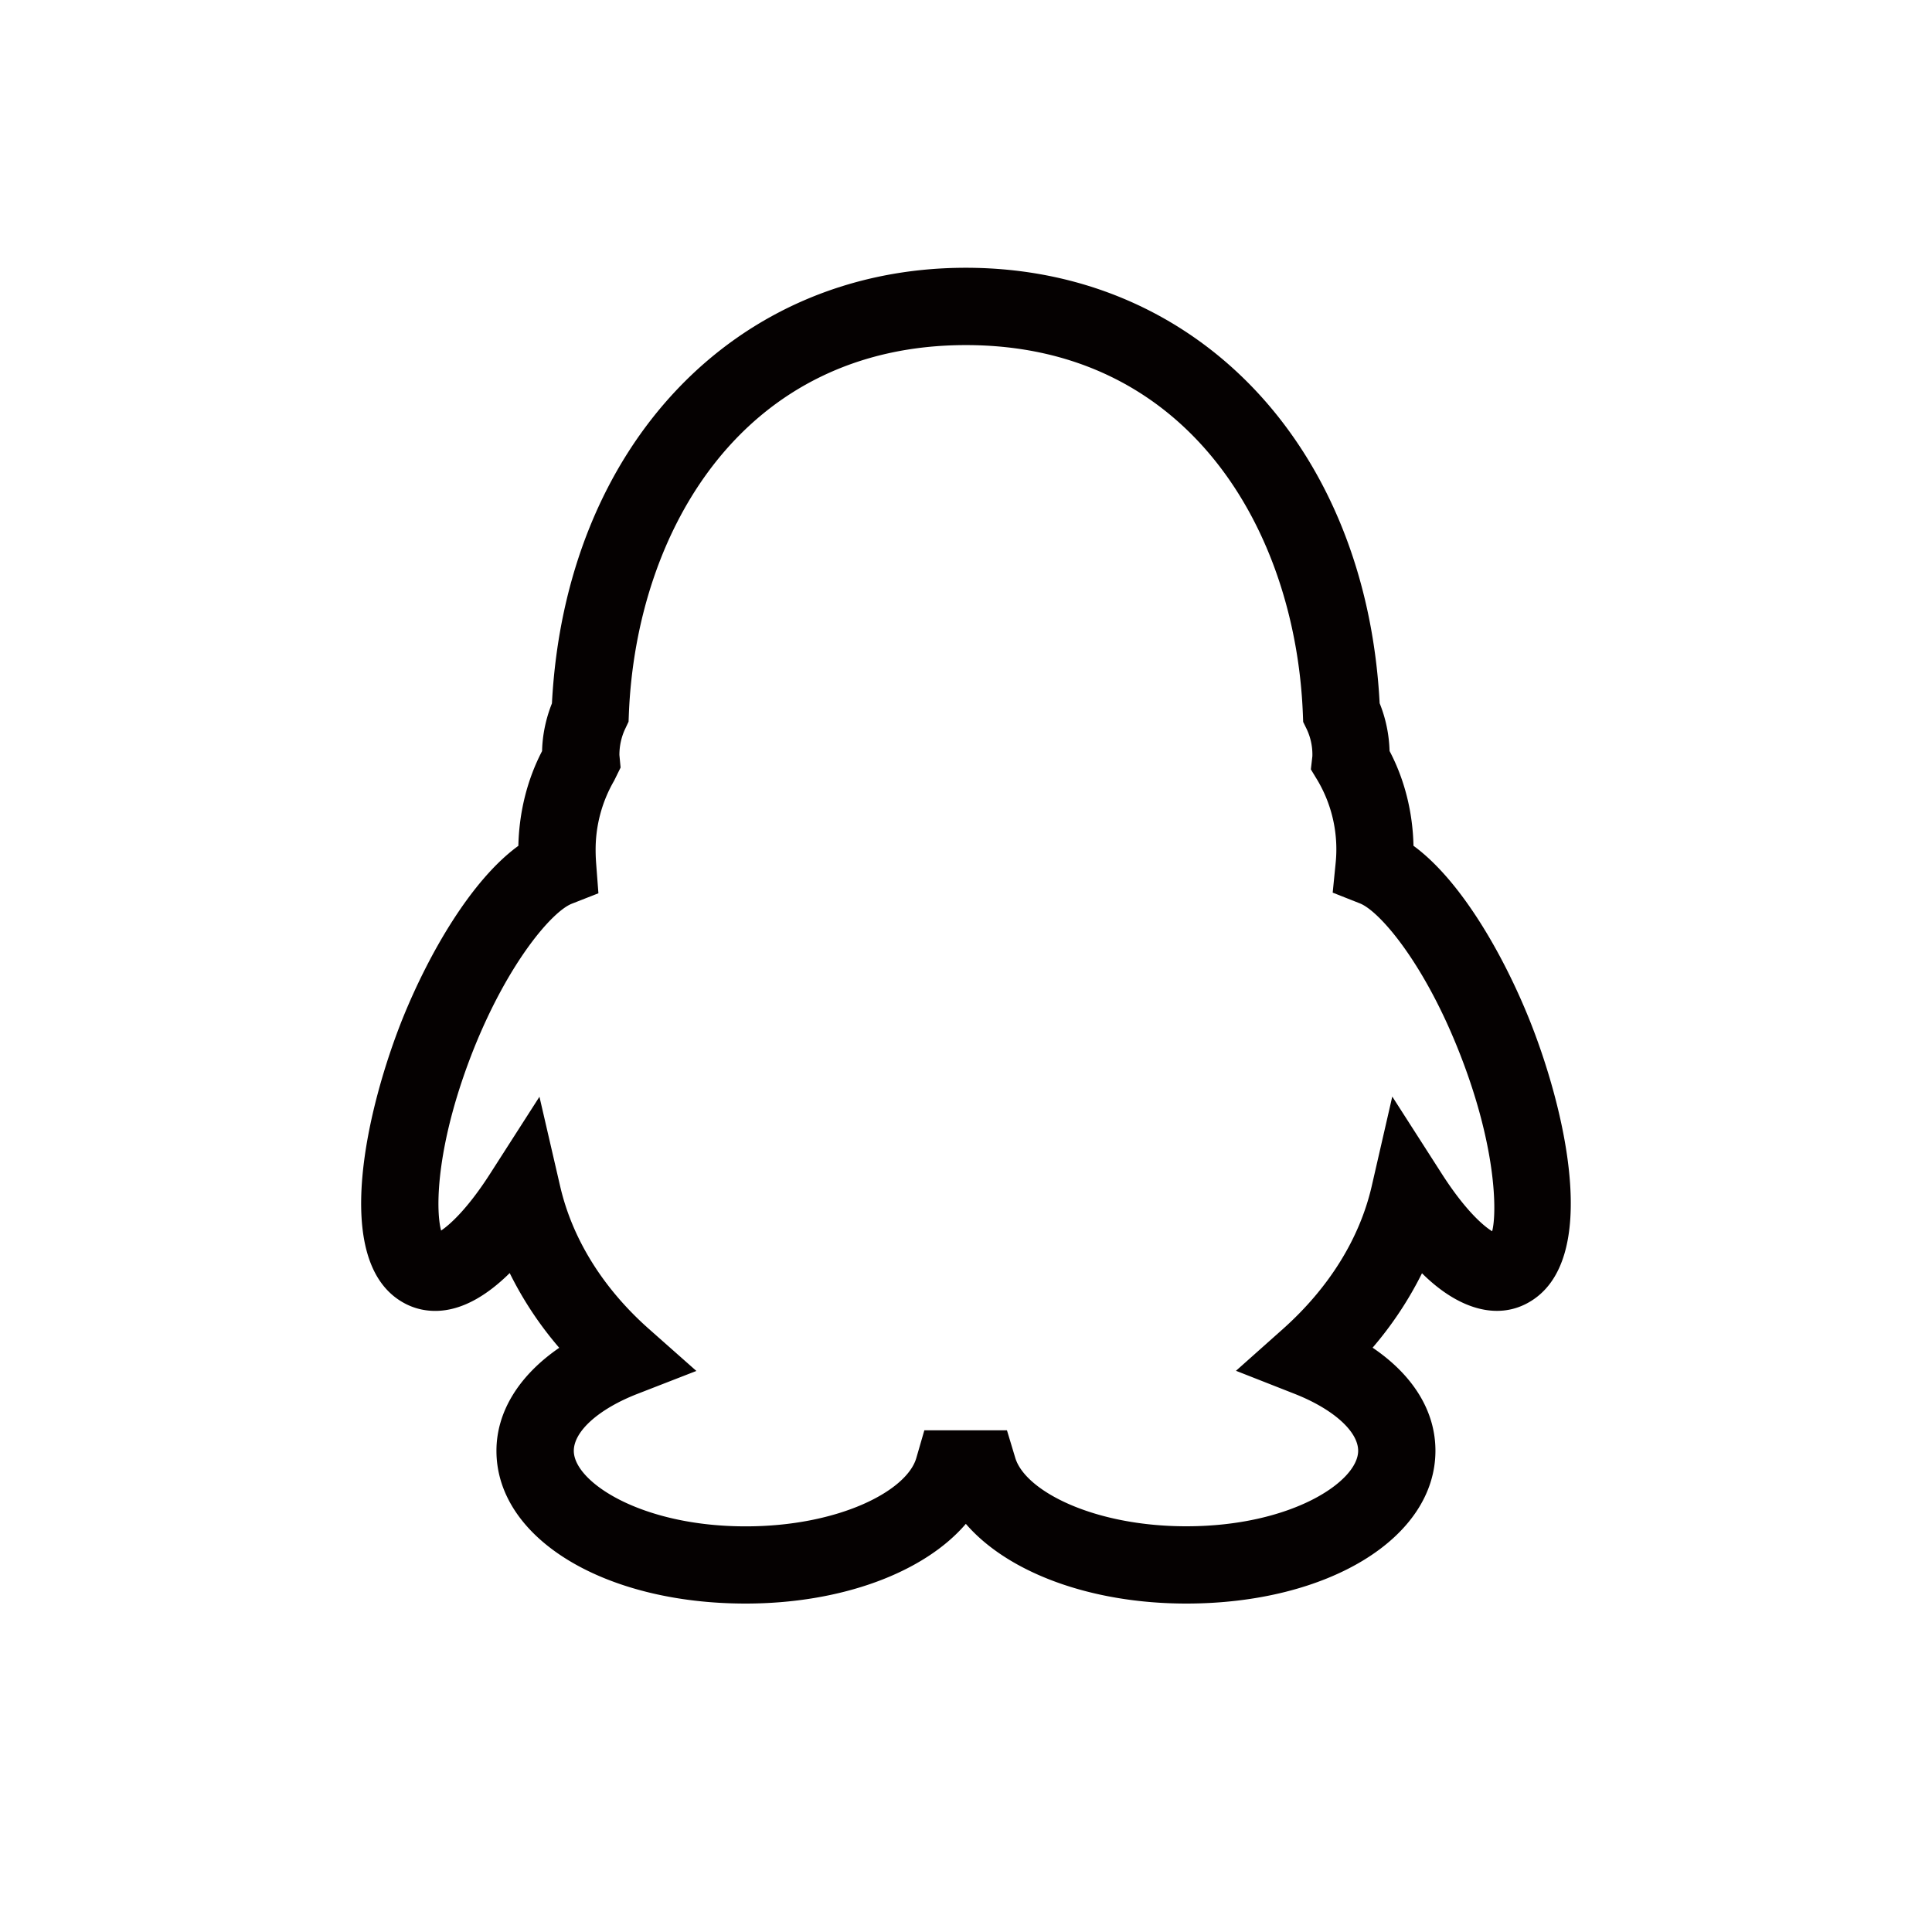 <svg xmlns="http://www.w3.org/2000/svg" viewBox="0 0 1024 1024" version="1.1"><path d="M628.756 849.92c-50.852 0-94.679-16.548-116.838-42.25-22.016 25.723-65.782 42.25-116.756 42.25-75.284 0-132.035-34.796-132.035-80.978 0-20.746 12.063-40.018 33.28-54.579a188.621 188.621 0 0 1-26.255-39.608c-11.674 11.53-25.17 20.05-39.465 20.05-5.919 0-11.51-1.413-16.609-4.219-39.567-21.688-19.026-105.042-0.635-150.835 13.783-34.099 36.209-73.216 61.297-91.443 0.41-17.879 4.69-35.062 12.575-50.217 0.164-8.294 1.946-17.08 5.222-25.272 7.127-136.131 96.87-230.892 219.382-230.892 122.491 0 212.214 94.72 219.32 230.81 3.215 7.926 5.018 16.568 5.263 25.313 7.946 15.114 12.288 32.317 12.677 50.237 25.027 18.289 47.37 57.385 61.133 91.382 18.555 45.834 39.322 129.208-0.635 150.958-16.22 8.868-36.557 3.523-55.992-15.77a191.488 191.488 0 0 1-26.173 39.444c21.463 14.541 33.3 33.608 33.3 54.62-0.02 46.203-56.771 80.998-132.055 80.998z m-138.834-91.832h43.786l4.403 14.602c5.243 17.449 41.39 36.27 90.665 36.27 55.603 0 91.075-23.695 91.075-40.018 0-10.281-13.23-22.139-33.751-30.208l-31.007-12.186 24.883-22.159c24.392-21.77 40.673-47.944 47.063-75.715l10.895-47.473 26.296 41.001c12.227 19.046 21.811 27.443 26.644 30.392 2.601-9.83 2.396-45.916-18.493-97.546-18.534-45.855-41.37-72.192-51.63-76.247l-14.397-5.693 1.536-15.38a71.864 71.864 0 0 0-9.482-43.971l-3.625-5.98 0.799-6.943a31.539 31.539 0 0 0-2.99-14.356l-1.884-3.85-0.164-4.28c-3.912-97.28-60.662-195.441-178.586-195.441s-174.694 98.161-178.647 195.461l-0.164 4.157-1.782 3.768c-2.028 4.26-3.072 9.052-3.072 13.844l0.635 6.676-3.42 6.963a72.704 72.704 0 0 0-9.81 37.212c0 2.478 0.143 4.977 0.328 7.393l1.147 15.073-14.09 5.53c-10.301 4.055-33.116 30.331-51.63 76.083-19.948 49.766-20.89 85.094-17.654 97.157 4.772-3.215 14.131-11.674 25.887-30.003l26.235-40.919 10.957 47.37c6.451 27.955 22.733 54.149 47.084 75.715l25.129 22.241-31.273 12.165c-20.46 7.967-33.69 19.804-33.69 30.188 0 16.323 35.471 40.018 91.075 40.018 49.336 0 85.361-18.76 90.44-36.147l4.28-14.766z" fill="#050101" p-id="6681"></path></svg>